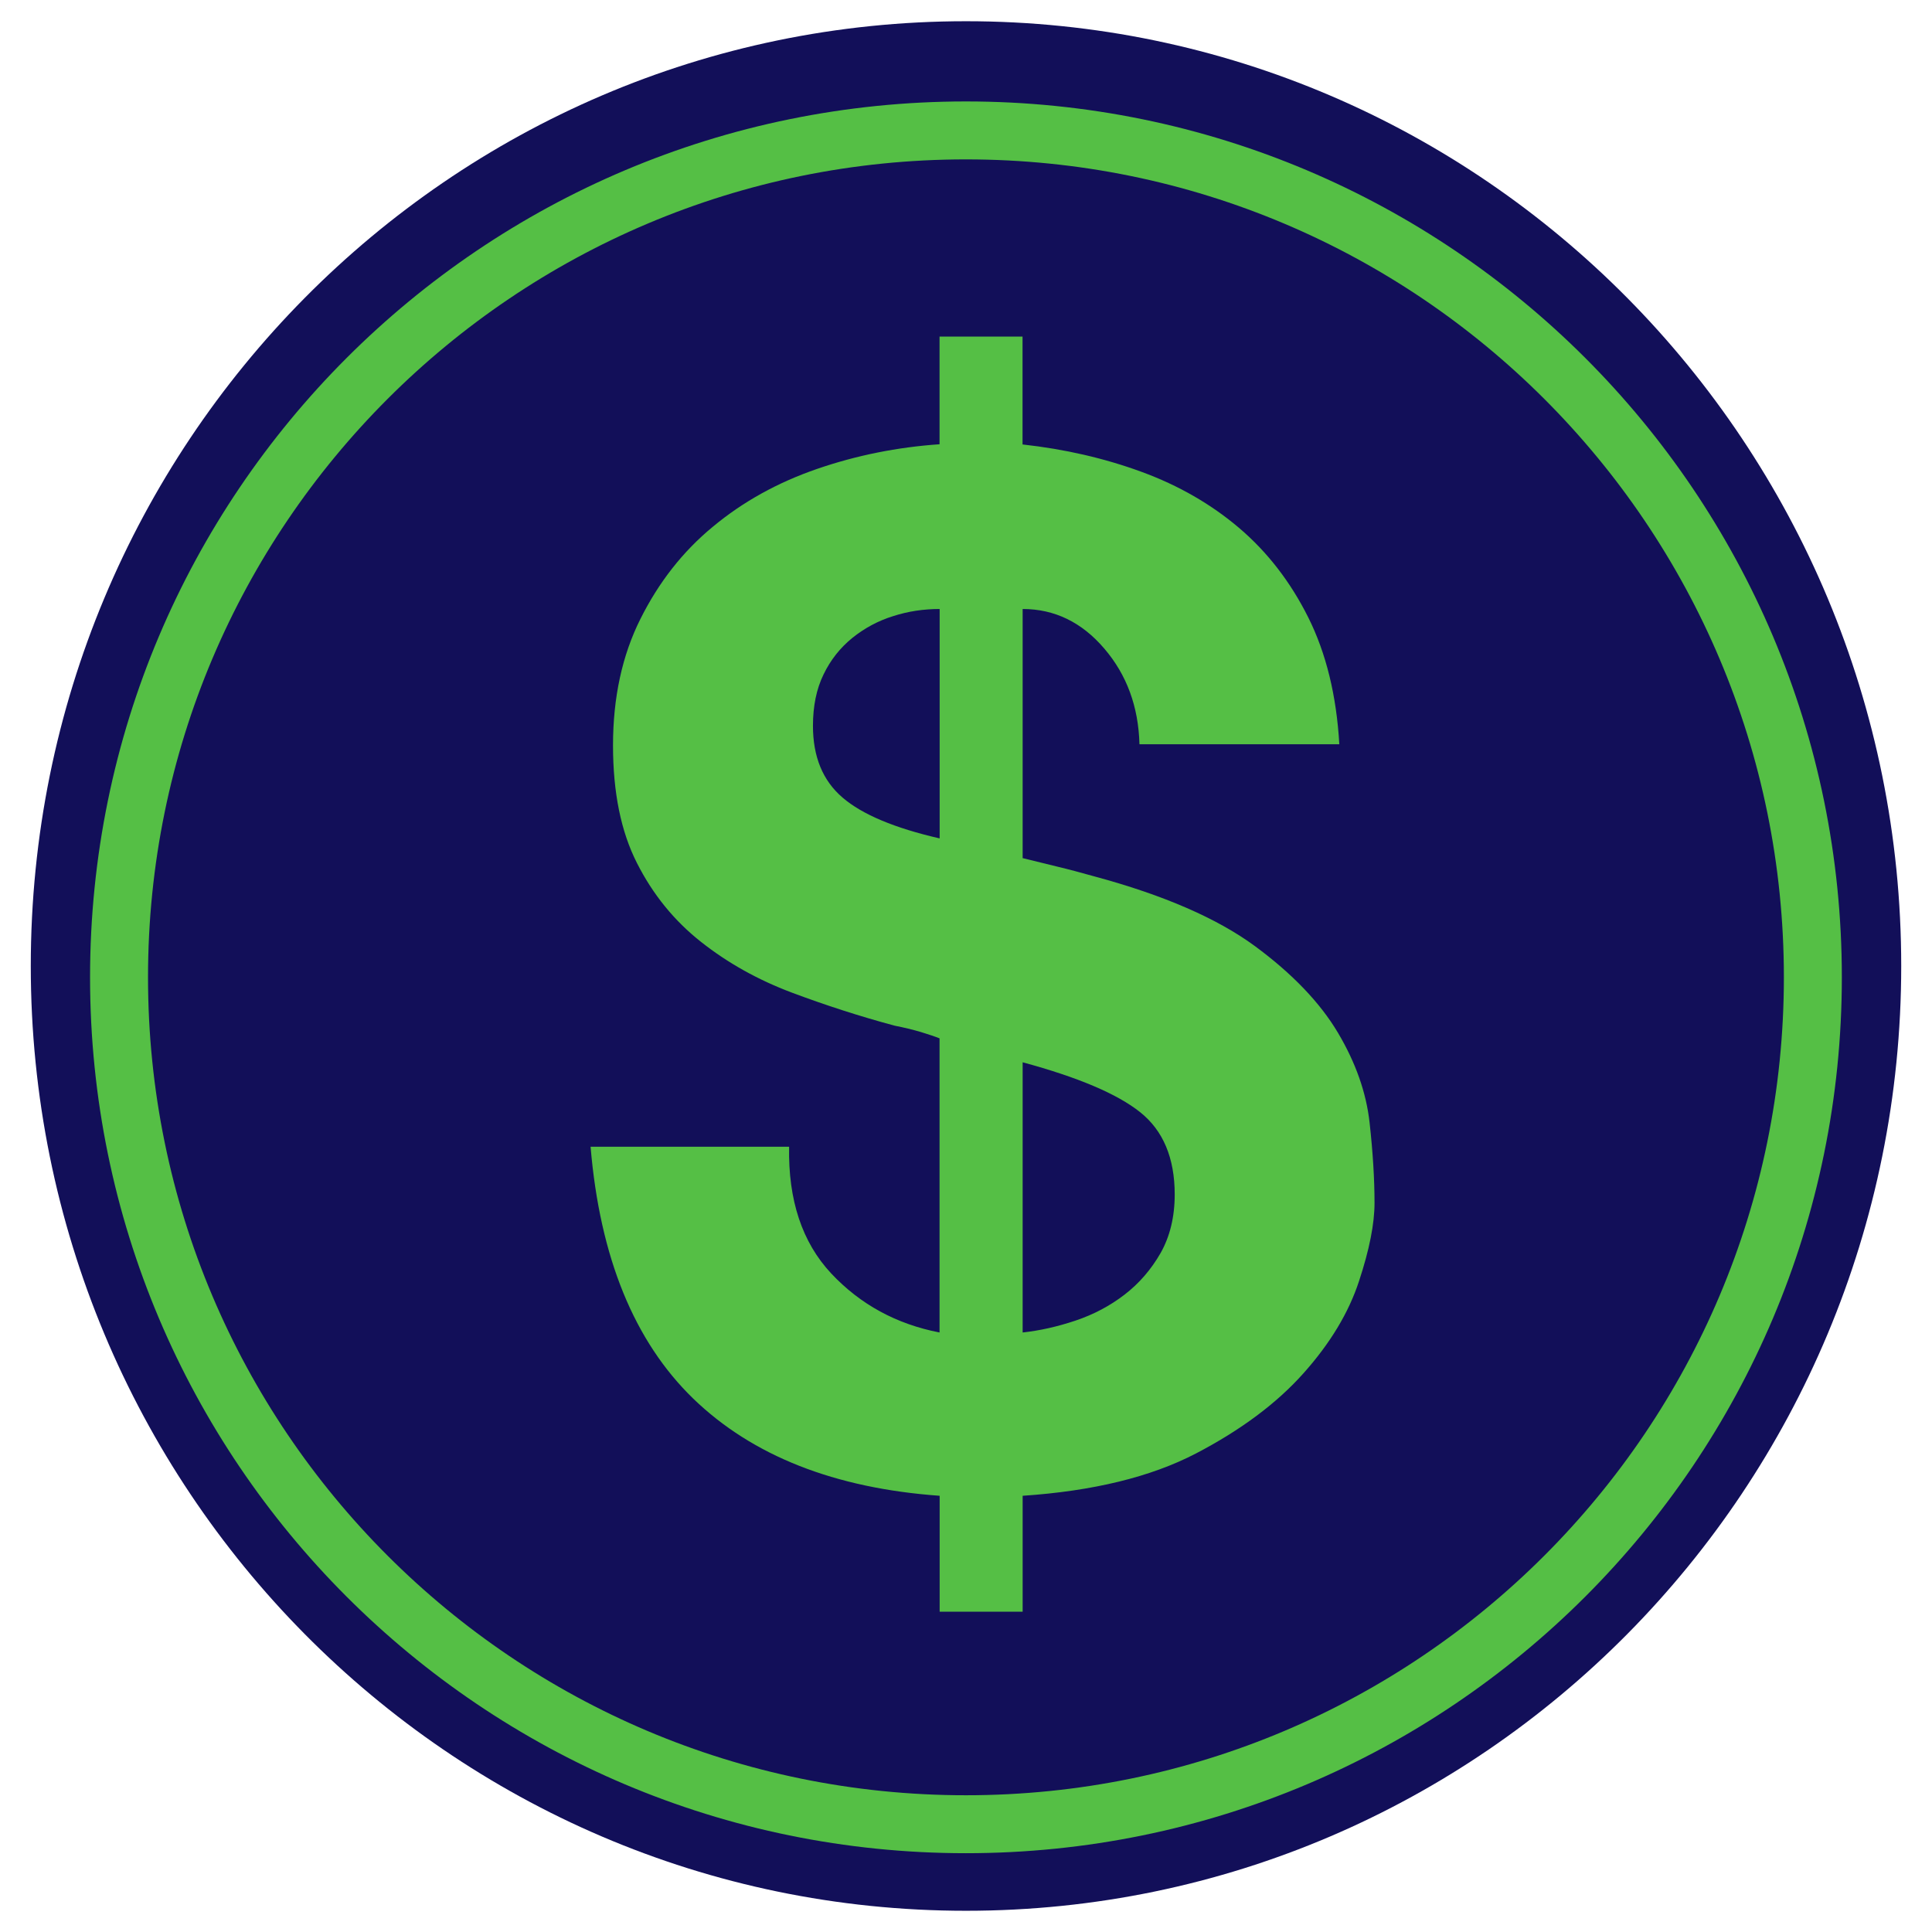<svg xmlns="http://www.w3.org/2000/svg" xmlns:xlink="http://www.w3.org/1999/xlink" width="100" zoomAndPan="magnify" viewBox="0 0 75 75" height="100" preserveAspectRatio="xMidYMid meet" version="1.0"><defs><clipPath id="5b71ef698b"><path d="M 1.195 0.824 L 73.805 0.824 L 73.805 74.289 L 1.195 74.289 Z M 1.195 0.824 " clip-rule="nonzero"/></clipPath><clipPath id="e1a8601740"><path d="M 37.5 0.824 C 17.449 0.824 1.195 17.246 1.195 37.5 C 1.195 57.754 17.449 74.176 37.5 74.176 C 57.551 74.176 73.805 57.754 73.805 37.5 C 73.805 17.246 57.551 0.824 37.5 0.824 Z M 37.5 0.824 " clip-rule="nonzero"/></clipPath><clipPath id="c65430f747"><path d="M 22.664 13.066 L 53.414 13.066 L 53.414 62.566 L 22.664 62.566 Z M 22.664 13.066 " clip-rule="nonzero"/></clipPath><clipPath id="1415942e91"><path d="M 4.246 4.688 L 70.996 4.688 L 70.996 71.438 L 4.246 71.438 Z M 4.246 4.688 " clip-rule="nonzero"/></clipPath><clipPath id="669c6b9cd7"><path d="M 3.496 37.941 C 3.496 56.719 18.719 71.945 37.5 71.945 C 56.281 71.945 71.504 56.719 71.504 37.941 C 71.504 19.16 56.281 3.938 37.5 3.938 C 18.719 3.938 3.496 19.16 3.496 37.941 Z M 3.496 37.941 " clip-rule="nonzero"/></clipPath><clipPath id="c58012e745"><path d="M 37.5 4.836 C 55.781 4.836 70.605 19.656 70.605 37.941 C 70.605 56.223 55.781 71.043 37.5 71.043 C 19.219 71.043 4.395 56.223 4.395 37.941 C 4.395 19.656 19.219 4.836 37.5 4.836 Z M 37.5 4.836 " clip-rule="nonzero"/></clipPath><clipPath id="bfb4c4567e"><path d="M 3.496 3.938 L 71.742 3.938 L 71.742 72 L 3.496 72 Z M 3.496 3.938 " clip-rule="nonzero"/></clipPath><clipPath id="4f21a5891f"><path d="M 3.496 37.941 C 3.496 56.719 18.719 71.945 37.5 71.945 C 56.281 71.945 71.504 56.719 71.504 37.941 C 71.504 19.16 56.281 3.938 37.5 3.938 C 18.719 3.938 3.496 19.16 3.496 37.941 Z M 3.496 37.941 " clip-rule="nonzero"/></clipPath><clipPath id="b7c7f08009"><path d="M 3.496 37.938 C 3.496 56.715 18.719 71.941 37.496 71.941 C 56.277 71.941 71.5 56.715 71.5 37.938 C 71.5 19.16 56.277 3.938 37.496 3.938 C 18.719 3.938 3.496 19.16 3.496 37.938 Z M 3.496 37.938 " clip-rule="nonzero"/></clipPath></defs><g clip-path="url(#5b71ef698b)"><g clip-path="url(#e1a8601740)"><path fill="#120f59" d="M 1.195 0.824 L 73.805 0.824 L 73.805 74.289 L 1.195 74.289 Z M 1.195 0.824 " fill-opacity="1" fill-rule="nonzero"/></g></g><g clip-path="url(#c65430f747)"><path fill="#55bf45" d="M 32.266 49.434 C 33.395 50.637 34.797 51.402 36.473 51.727 L 36.473 40.309 C 36.289 40.234 36.047 40.156 35.734 40.059 C 35.426 39.969 35.09 39.887 34.727 39.816 C 33.375 39.453 32.047 39.023 30.734 38.531 C 29.426 38.039 28.25 37.383 27.211 36.562 C 26.172 35.742 25.344 34.723 24.727 33.504 C 24.105 32.281 23.797 30.762 23.797 28.938 C 23.797 27.078 24.152 25.441 24.863 24.023 C 25.574 22.602 26.508 21.406 27.676 20.445 C 28.84 19.477 30.188 18.73 31.719 18.203 C 33.25 17.676 34.836 17.359 36.473 17.246 L 36.473 13.043 L 39.695 13.043 L 39.695 17.254 C 41.336 17.434 42.875 17.789 44.312 18.316 C 45.754 18.844 47.02 19.574 48.113 20.504 C 49.203 21.434 50.098 22.59 50.789 23.973 C 51.48 25.359 51.883 27 51.992 28.891 L 44.234 28.891 C 44.195 27.434 43.742 26.195 42.867 25.176 C 41.992 24.152 40.934 23.641 39.699 23.641 L 39.699 33.312 C 40.137 33.422 40.582 33.531 41.039 33.641 C 41.496 33.75 41.977 33.879 42.488 34.023 C 45.184 34.75 47.258 35.656 48.715 36.727 C 50.172 37.801 51.246 38.926 51.938 40.09 C 52.629 41.254 53.039 42.418 53.168 43.586 C 53.297 44.754 53.359 45.789 53.359 46.699 C 53.359 47.504 53.16 48.512 52.758 49.73 C 52.359 50.953 51.641 52.145 50.602 53.309 C 49.562 54.477 48.168 55.516 46.422 56.426 C 44.672 57.336 42.43 57.883 39.699 58.066 L 39.699 62.711 L 36.477 62.711 L 36.477 58.066 C 32.398 57.773 29.211 56.516 26.914 54.297 C 24.621 52.074 23.289 48.816 22.926 44.516 L 30.633 44.516 C 30.594 46.594 31.141 48.23 32.266 49.434 Z M 34.672 23.918 C 34.09 24.098 33.562 24.383 33.09 24.762 C 32.617 25.145 32.242 25.617 31.969 26.184 C 31.695 26.746 31.559 27.41 31.559 28.176 C 31.559 29.379 31.941 30.305 32.707 30.961 C 33.469 31.617 34.727 32.145 36.477 32.547 L 36.477 23.641 C 35.855 23.641 35.254 23.73 34.672 23.918 Z M 41.75 51.266 C 42.461 51.027 43.098 50.688 43.66 50.254 C 44.223 49.82 44.691 49.277 45.055 48.641 C 45.414 48.004 45.602 47.246 45.602 46.371 C 45.602 44.949 45.152 43.887 44.262 43.176 C 43.371 42.465 41.848 41.82 39.699 41.238 L 39.699 51.727 C 40.352 51.656 41.039 51.504 41.75 51.266 Z M 41.75 51.266 " fill-opacity="1" fill-rule="nonzero"/></g><g clip-path="url(#1415942e91)"><g clip-path="url(#669c6b9cd7)"><g clip-path="url(#c58012e745)"><path fill="#55bf45" d="M 37.496 3.938 C 18.738 3.938 3.496 19.176 3.496 37.938 C 3.496 56.699 18.738 71.941 37.496 71.941 C 56.258 71.941 71.5 56.699 71.5 37.938 C 71.5 19.176 56.258 3.938 37.496 3.938 Z M 37.496 5.414 C 55.48 5.414 70.023 19.957 70.023 37.938 C 70.023 55.918 55.48 70.461 37.496 70.461 C 19.516 70.461 4.973 55.918 4.973 37.938 C 4.973 19.957 19.516 5.414 37.496 5.414 Z M 37.496 5.414 " fill-opacity="1" fill-rule="nonzero"/></g></g></g><g clip-path="url(#bfb4c4567e)"><g clip-path="url(#4f21a5891f)"><g clip-path="url(#b7c7f08009)"><path stroke-linecap="butt" transform="matrix(0.75, 0, 0, 0.75, 3.496, 3.936)" fill="none" stroke-linejoin="miter" d="M 0 45.336 C 0 70.372 20.297 90.674 45.333 90.674 C 70.375 90.674 90.672 70.372 90.672 45.336 C 90.672 20.299 70.375 0.002 45.333 0.002 C 20.297 0.002 0 20.299 0 45.336 Z M 0 45.336 " stroke="#55bf45" stroke-width="6" stroke-opacity="1" stroke-miterlimit="4"/></g></g></g></svg>